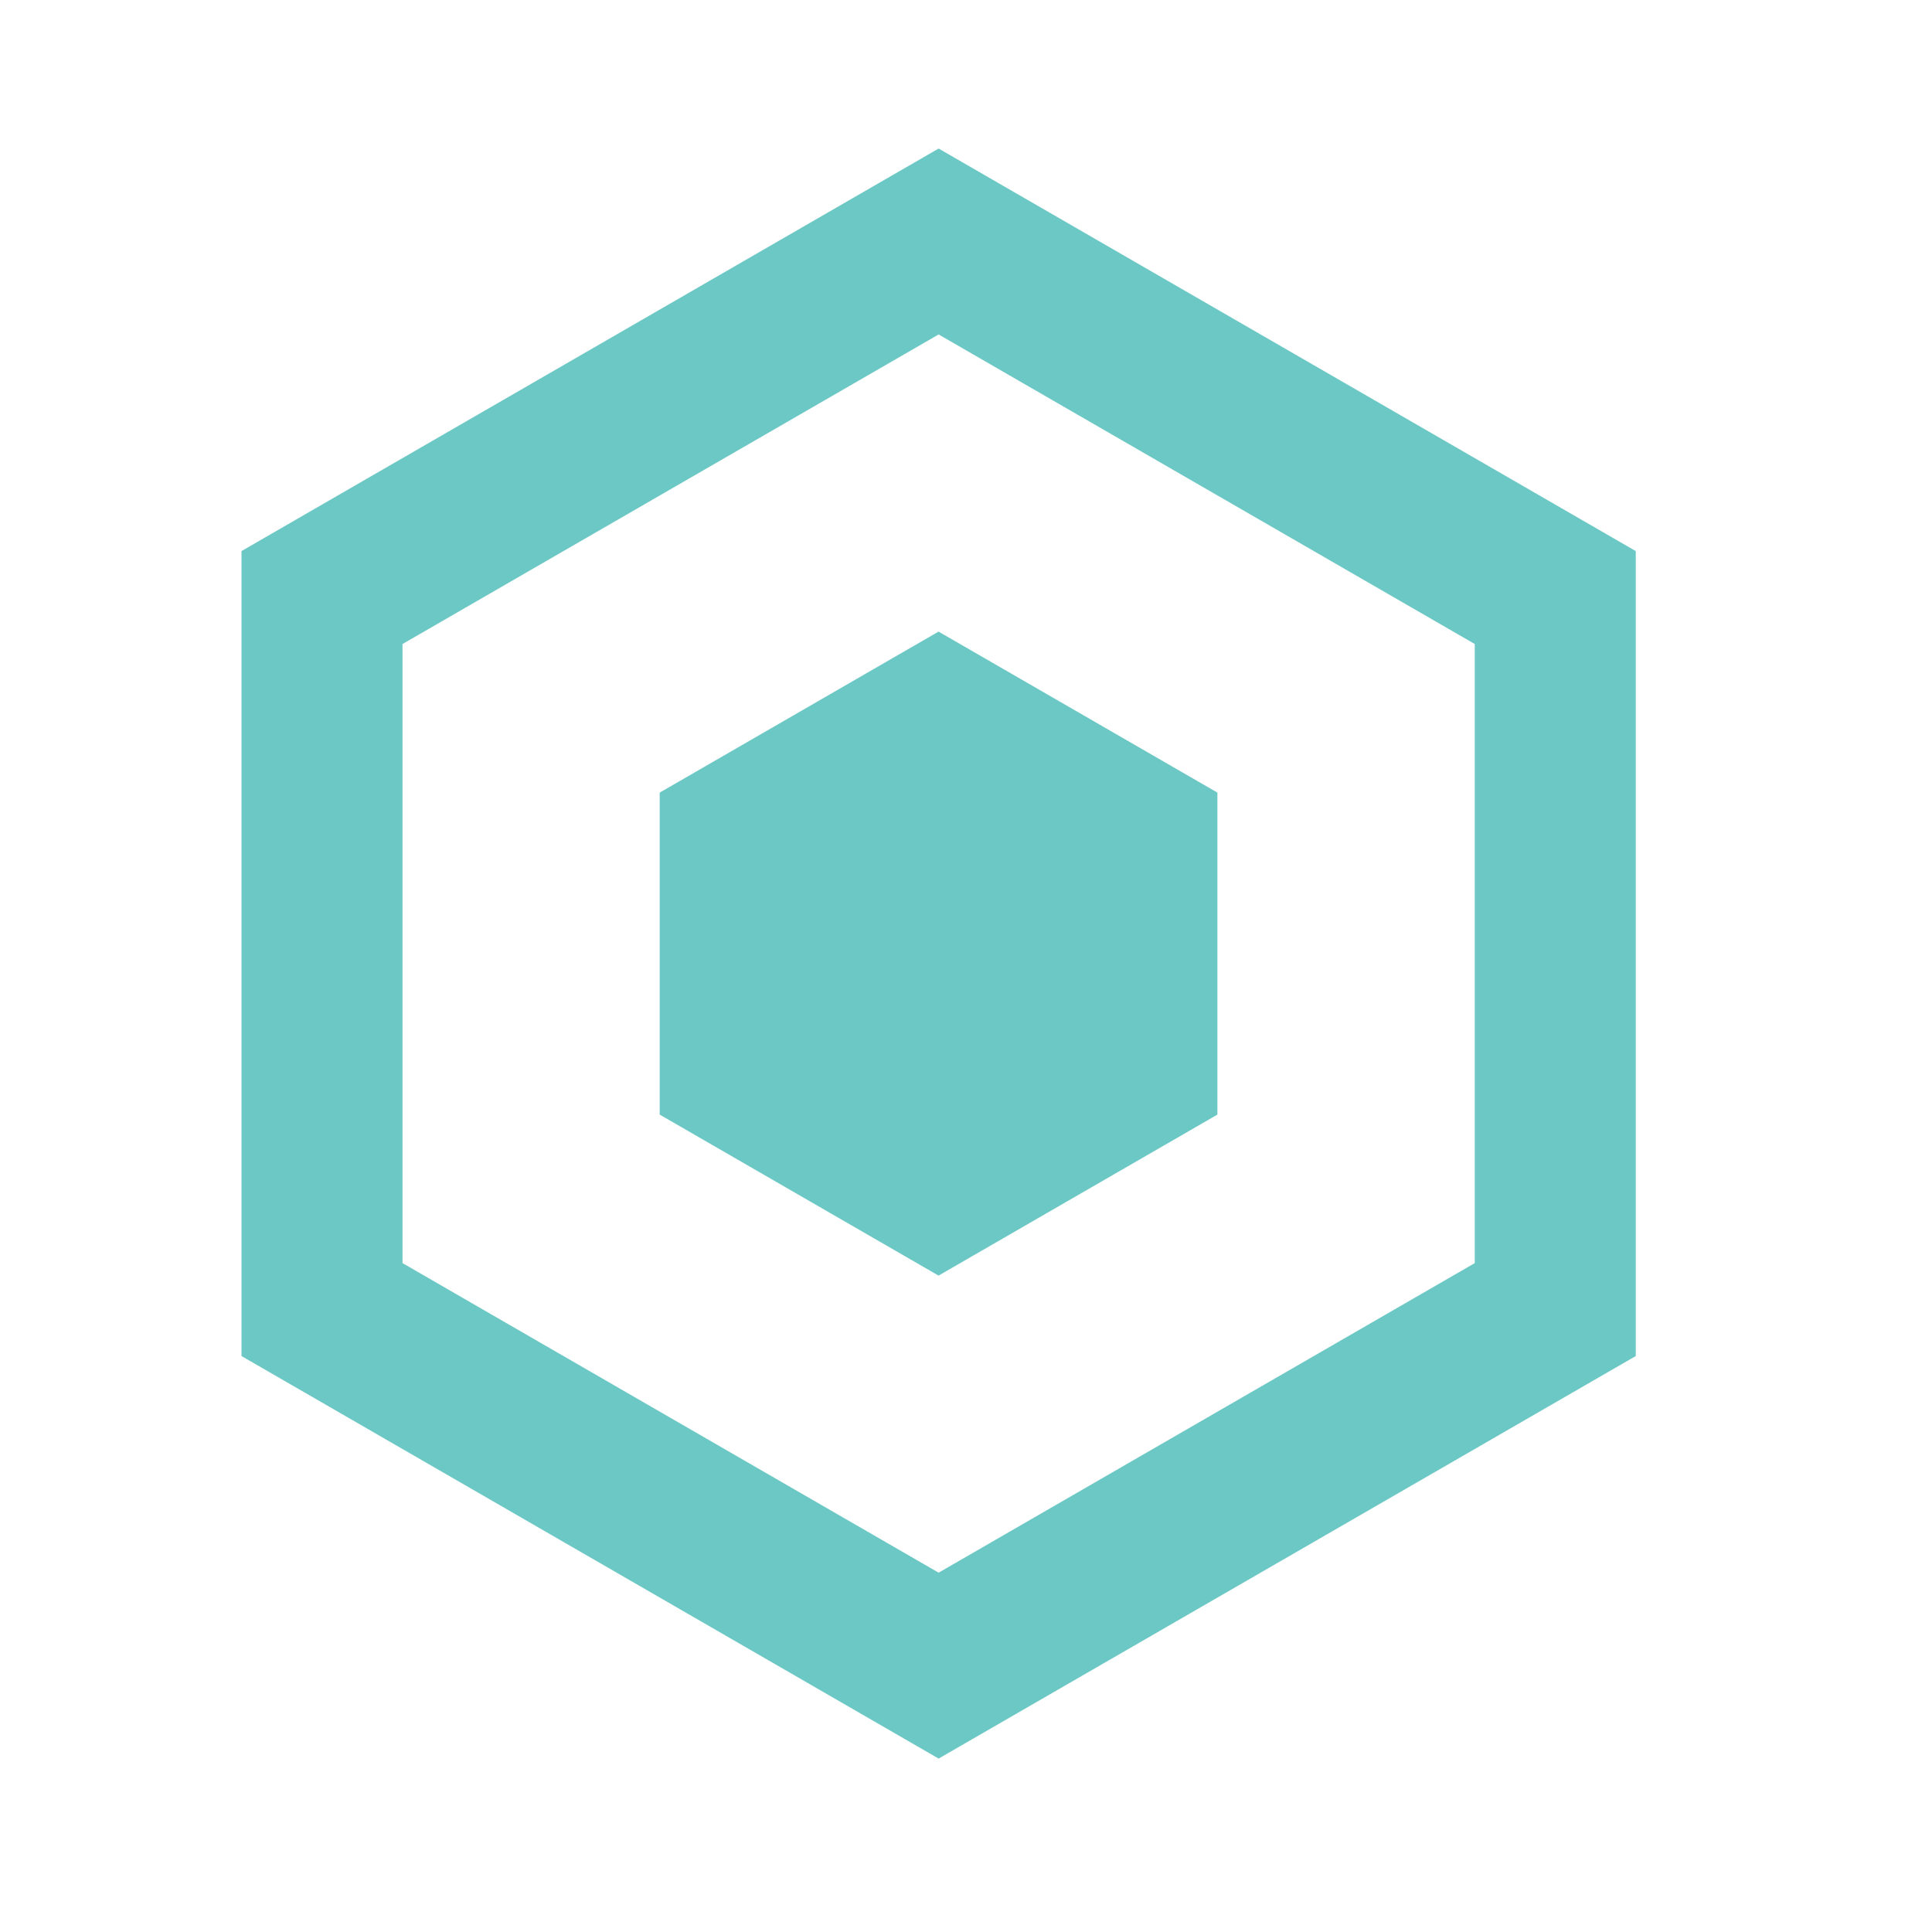<svg width="24" height="24" viewBox="0 0 24 24" fill="none" xmlns="http://www.w3.org/2000/svg">
<path d="M4 7.423L11.66 3L19.32 7.423V16.268L11.66 20.691L4 16.268V7.423Z" stroke="#6CC8C5" stroke-width="2"/>
<path d="M11.659 7.846L15.123 9.846V13.846L11.659 15.846L8.195 13.846V9.846L11.659 7.846Z" fill="#6CC8C5"/>
</svg>
